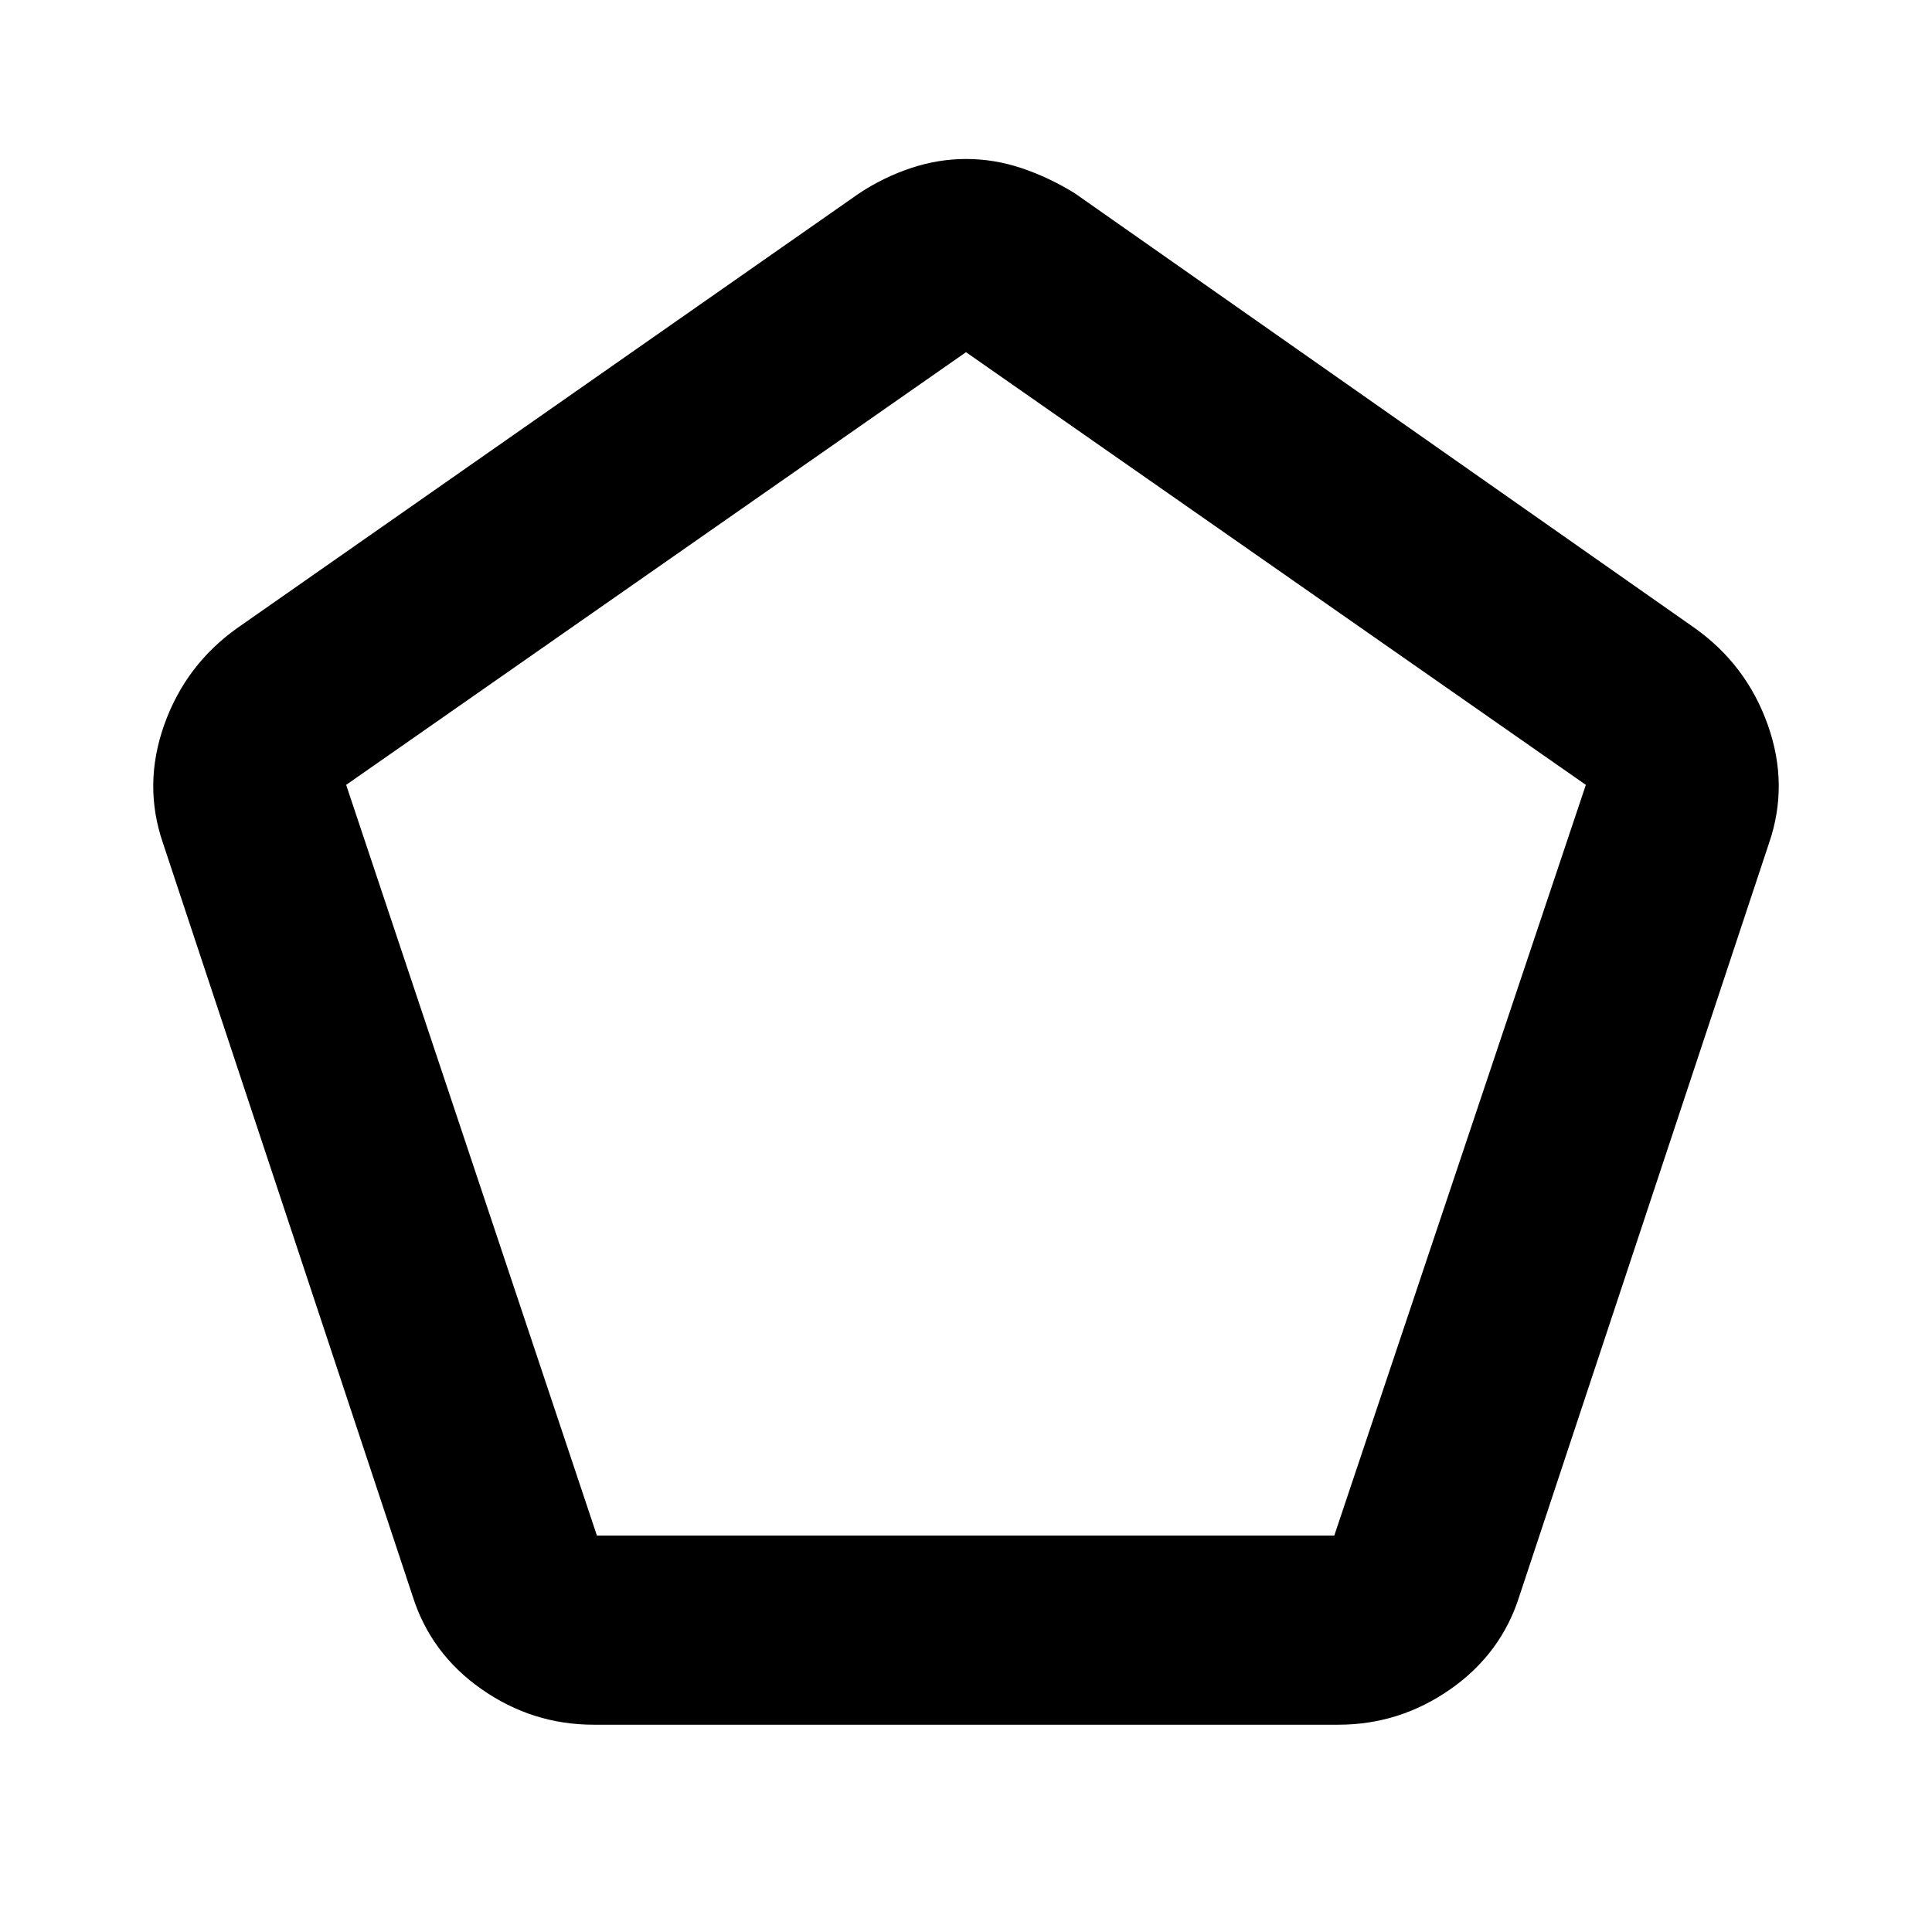 <svg xmlns="http://www.w3.org/2000/svg" width="48" height="48" viewBox="0 96 960 960"><path d="M296.598 859H663l125-373-308-215-308 215 124.598 373ZM295 953q-30.5 0-55.75-17.682T205 889L81 515q-10-29 .605-58.846Q92.21 426.308 118 408l309-216q12.148-8 25.667-12.5 13.518-4.5 27.407-4.5t27.407 4.5Q521 184 534 192l308 216q25.789 18.308 36.395 48.154Q889 486 879 515L755 889q-9 28.636-34.25 46.318T665 953H295Zm185-389Z"/></svg>